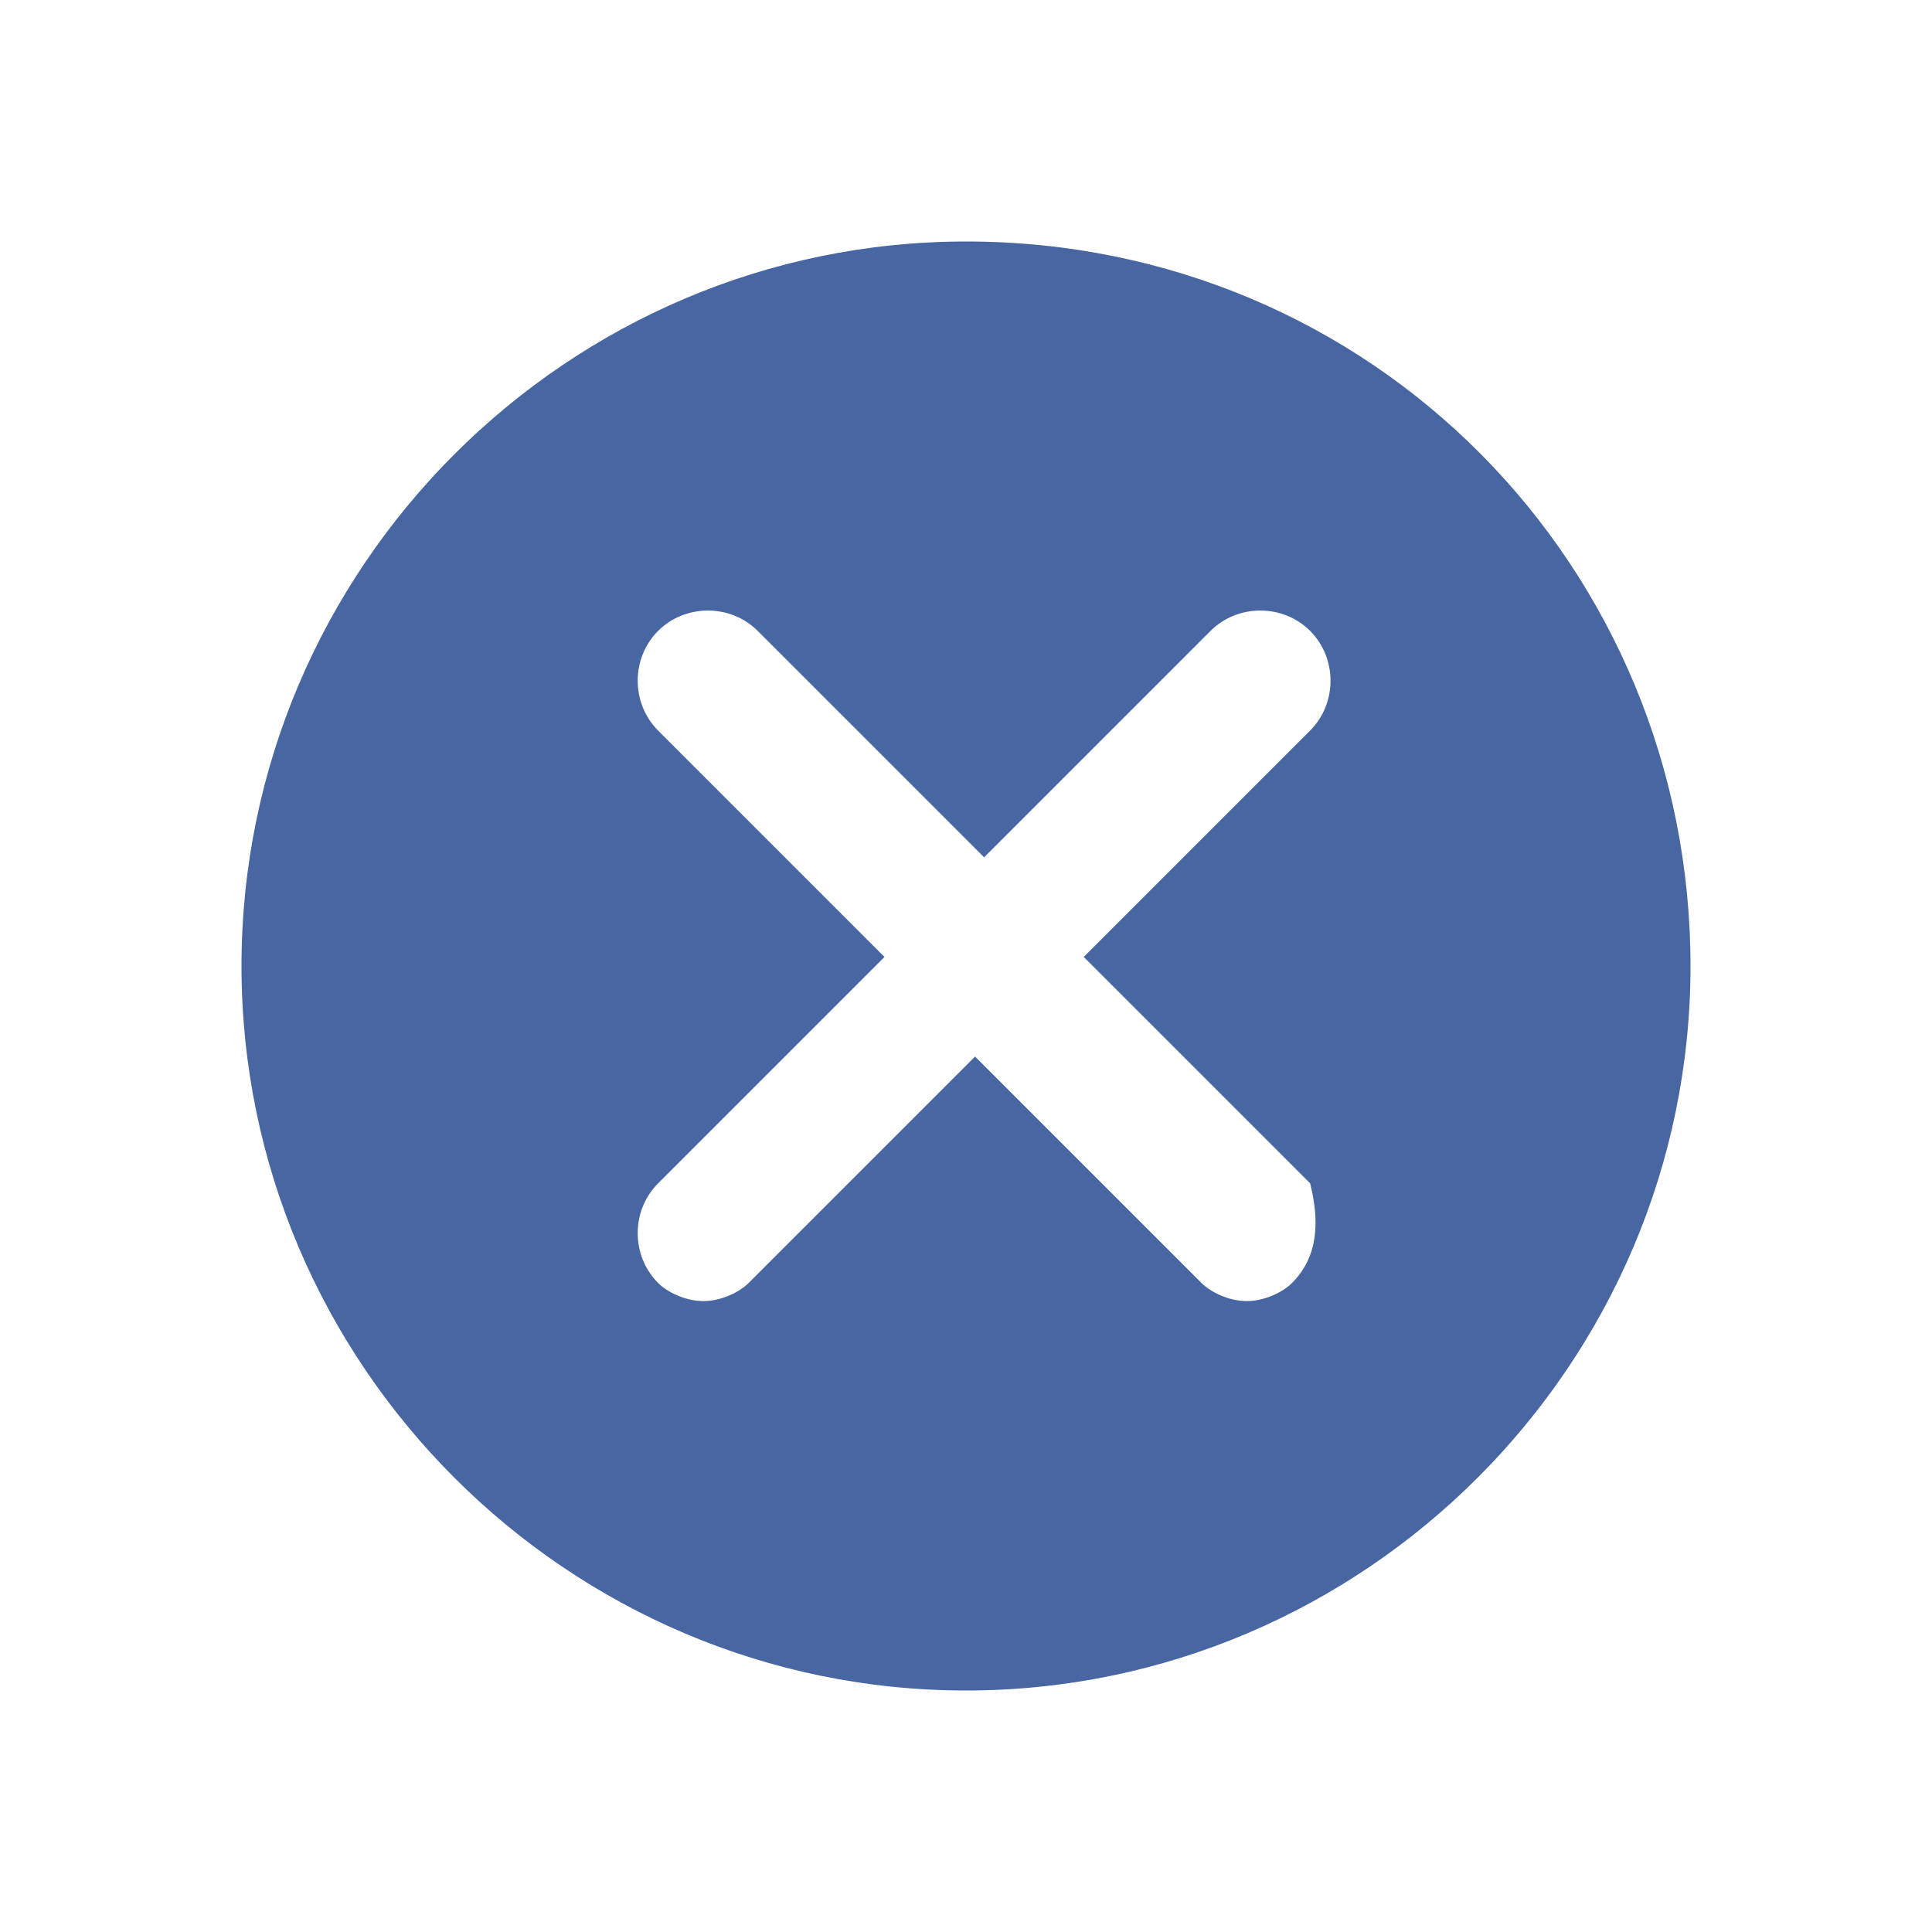 <svg width="16" height="16" viewBox="0 0 16 16" fill="none" xmlns="http://www.w3.org/2000/svg">
<path d="M8 2C4.7 2 2 4.7 2 8C2 11.3 4.7 14 8 14C11.3 14 14 11.3 14 8C14 4.7 11.375 2 8 2ZM10.7 10.625C10.625 10.7 10.475 10.775 10.325 10.775C10.175 10.775 10.025 10.7 9.95 10.625L8.075 8.75L6.2 10.625C6.125 10.7 5.975 10.775 5.825 10.775C5.675 10.775 5.525 10.7 5.45 10.625C5.225 10.4 5.225 10.025 5.45 9.8L7.325 7.925L5.45 6.05C5.225 5.825 5.225 5.45 5.45 5.225C5.675 5 6.05 5 6.275 5.225L8.15 7.1L10.025 5.225C10.25 5 10.625 5 10.85 5.225C11.075 5.45 11.075 5.825 10.85 6.05L8.975 7.925L10.85 9.8C10.925 10.1 10.925 10.4 10.7 10.625Z" fill="#4866A2"/>
</svg>
